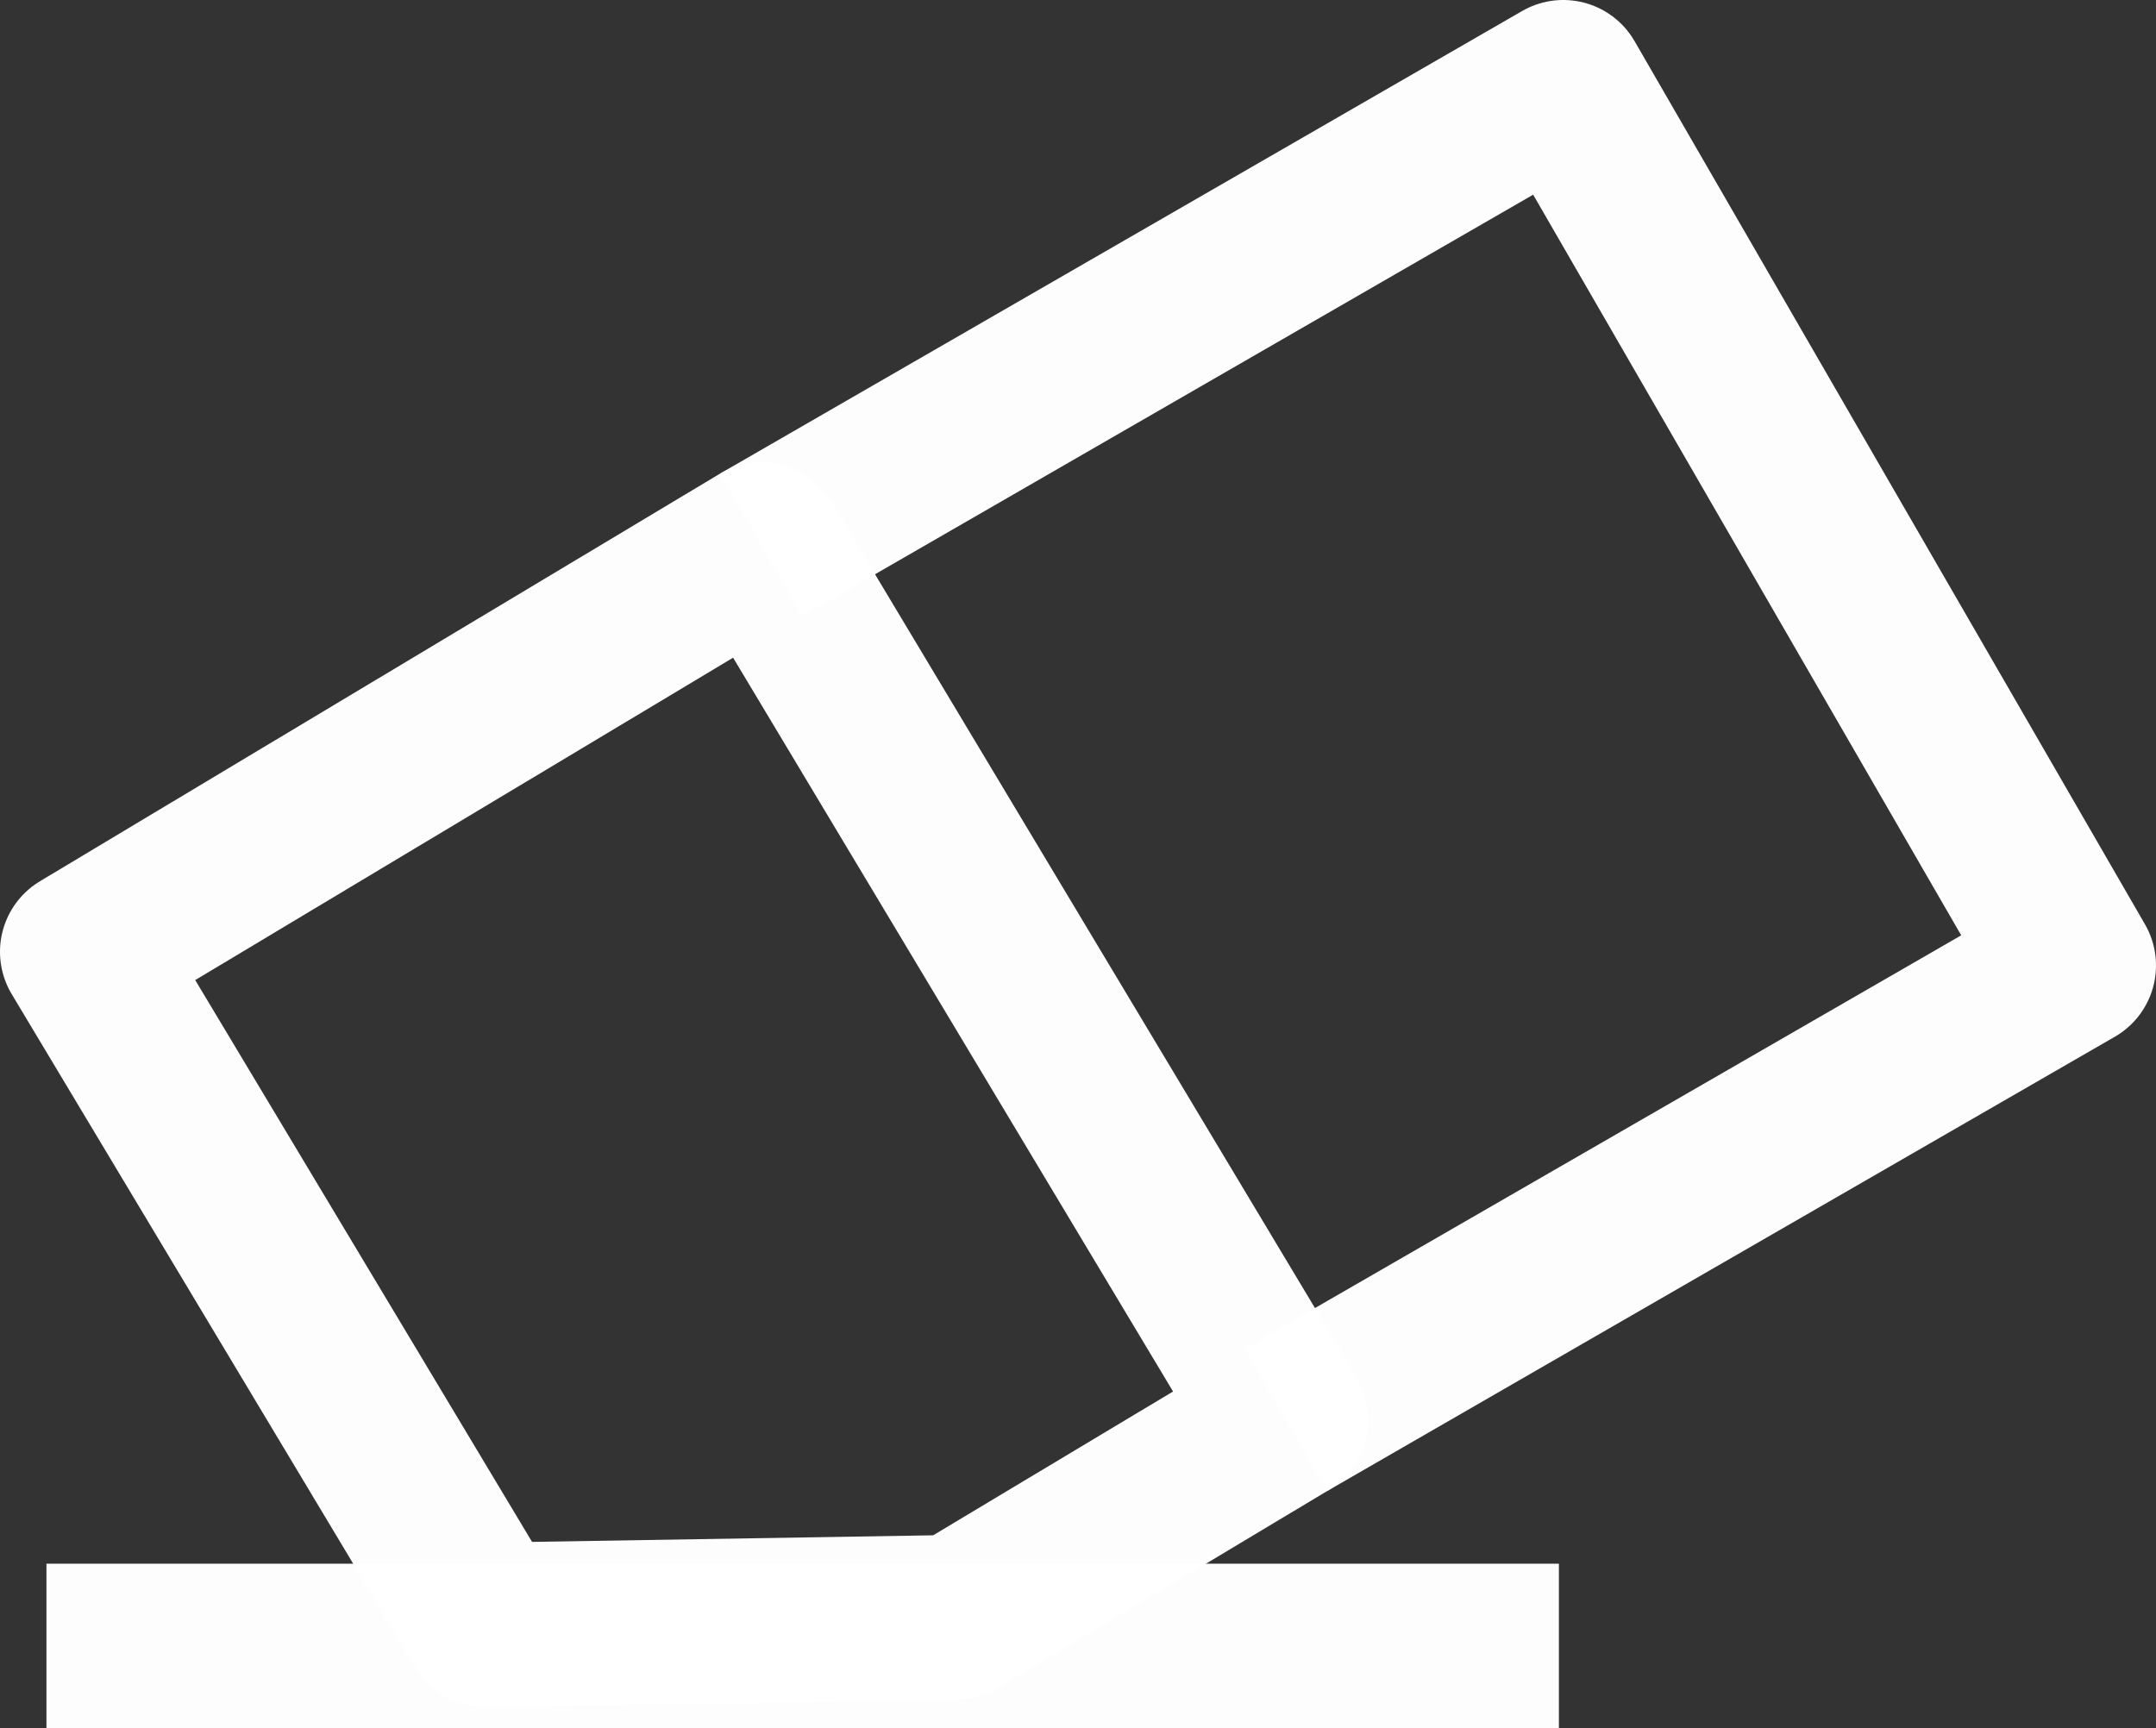<?xml version="1.0" encoding="UTF-8" standalone="no"?>
<!-- Created with Inkscape (http://www.inkscape.org/) -->

<svg
   xmlns:osb="http://www.openswatchbook.org/uri/2009/osb"
   xmlns:dc="http://purl.org/dc/elements/1.1/"
   xmlns:cc="http://creativecommons.org/ns#"
   xmlns:rdf="http://www.w3.org/1999/02/22-rdf-syntax-ns#"
   xmlns:svg="http://www.w3.org/2000/svg"
   xmlns="http://www.w3.org/2000/svg"
   xmlns:sodipodi="http://sodipodi.sourceforge.net/DTD/sodipodi-0.dtd"
   xmlns:inkscape="http://www.inkscape.org/namespaces/inkscape"
   width="147.841mm"
   height="118.531mm"
   viewBox="0 0 147.841 118.531"
   version="1.1"
   id="svg1032"
   inkscape:version="0.92.4 (5da689c313, 2019-01-14)"
   sodipodi:docname="erase2w.svg">
  <rect x="0" y="0" width="147.841" height="118.531" fill="#333333" stroke="none"/>
  <defs
     id="defs1026">
    <linearGradient
       id="linearGradient3045"
       osb:paint="solid">
      <stop
         style="stop-color:#000000;stop-opacity:1;"
         offset="0"
         id="stop3043" />
    </linearGradient>
  </defs>
  <sodipodi:namedview
     id="base"
     pagecolor="#ffffff"
     bordercolor="#666666"
     borderopacity="1.0"
     inkscape:pageopacity="0.0"
     inkscape:pageshadow="2"
     inkscape:zoom="0.35"
     inkscape:cx="-122.82133"
     inkscape:cy="-86.550938"
     inkscape:document-units="mm"
     inkscape:current-layer="layer1"
     showgrid="false"
     inkscape:window-width="1920"
     inkscape:window-height="1017"
     inkscape:window-x="1919"
     inkscape:window-y="-8"
     inkscape:window-maximized="1" />
  <g
     inkscape:label="Layer 1"
     inkscape:groupmode="layer"
     id="layer1"
     transform="translate(-0.853,2.217)">
    <path
       style="opacity:1;vector-effect:none;fill:none;fill-opacity:1;stroke:#ffffff;stroke-width:11.289;stroke-linecap:round;stroke-linejoin:round;stroke-miterlimit:4;stroke-dasharray:none;stroke-dashoffset:0;stroke-opacity:0.988"
       d="m 9.292,61.384 43.771,-26.238 35.972,60.008 -22.591,13.542 -32.272,0.53 L 6.497,63.06 Z"
       id="path3071"
       inkscape:connector-curvature="0"
       inkscape:export-xdpi="96.300003"
       inkscape:export-ydpi="96.300003" />
    <path
       style="opacity:1;vector-effect:none;fill:none;fill-opacity:1;stroke:#ffffff;stroke-width:11.289;stroke-linecap:butt;stroke-linejoin:round;stroke-miterlimit:4;stroke-dasharray:none;stroke-dashoffset:0;stroke-opacity:0.988"
       d="M 53.063,35.146 108.05,3.427 143.05,63.996 89.035,95.154"
       id="path3073"
       inkscape:connector-curvature="0"
       inkscape:export-xdpi="96.300003"
       inkscape:export-ydpi="96.300003" />
    <path
       style="opacity:1;vector-effect:none;fill:none;fill-opacity:1;stroke:#ffffff;stroke-width:11.289;stroke-linecap:butt;stroke-linejoin:miter;stroke-miterlimit:4;stroke-dasharray:none;stroke-dashoffset:0;stroke-opacity:0.988"
       d="M 4.038,110.669 H 107.749"
       id="path3075"
       inkscape:connector-curvature="0"
       inkscape:export-xdpi="96.300003"
       inkscape:export-ydpi="96.300003" />
  </g>
</svg>
